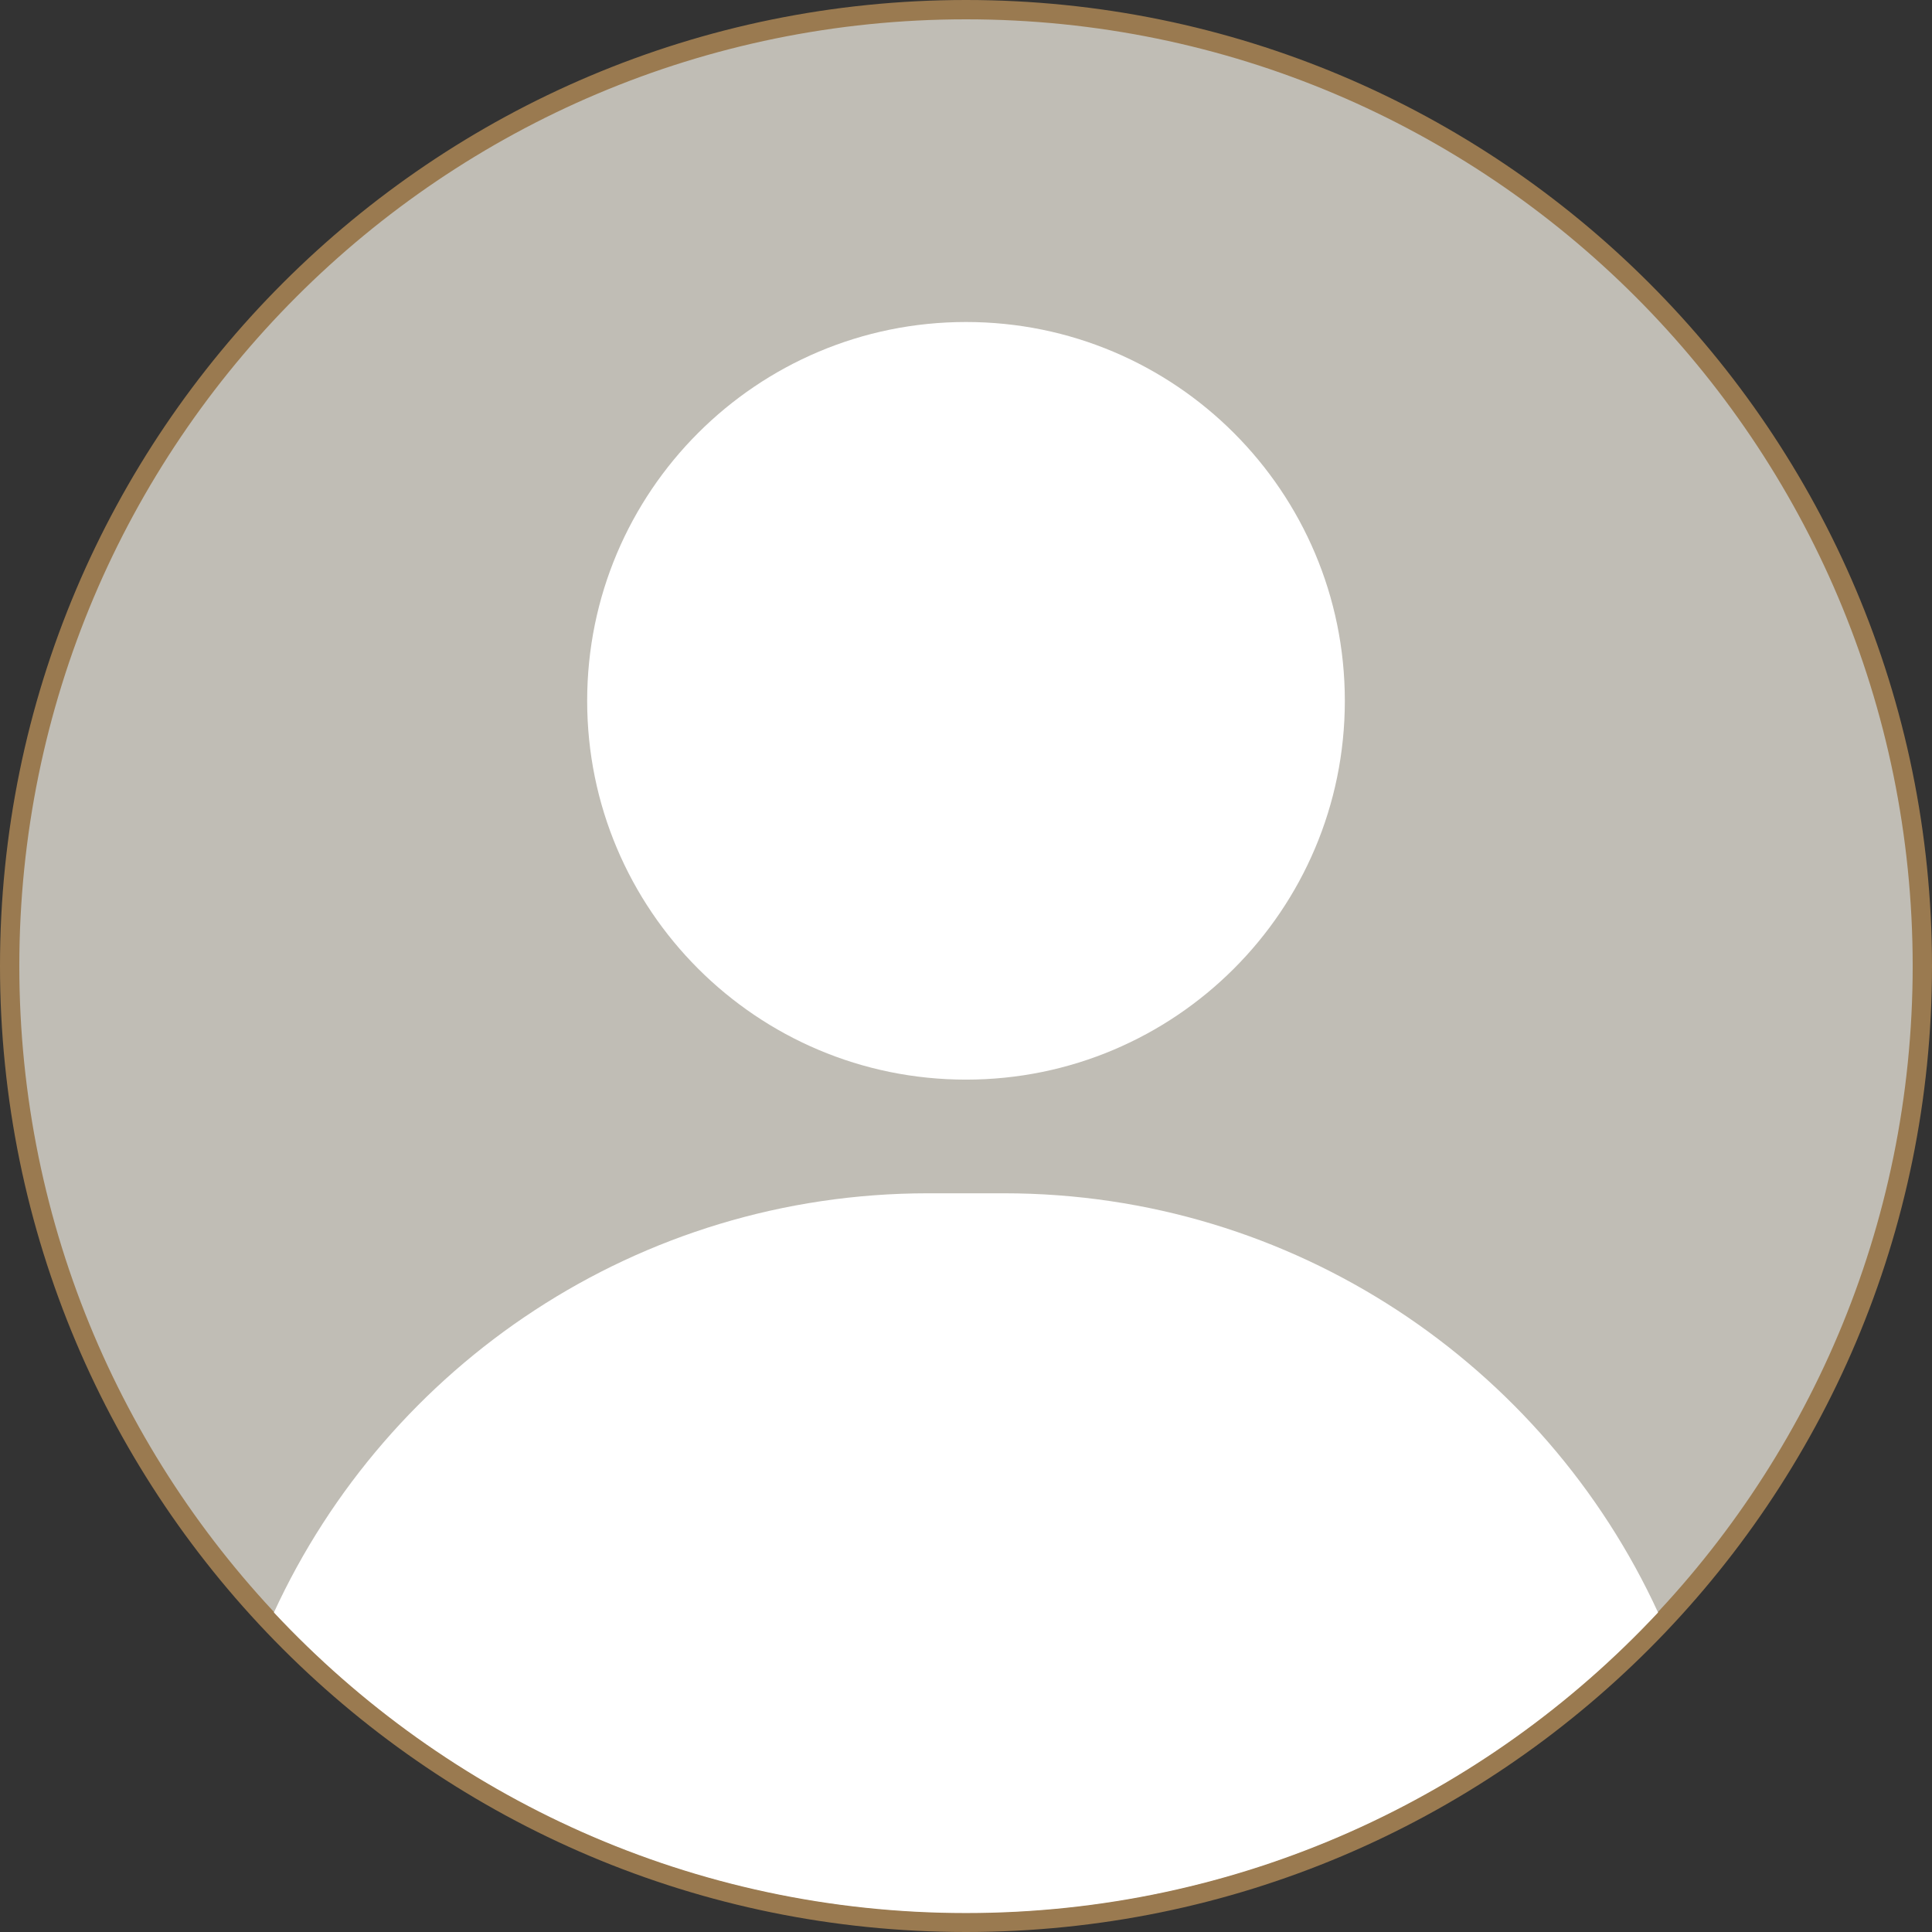 <svg width="48" height="48" viewBox="0 0 48 48" fill="none" xmlns="http://www.w3.org/2000/svg">
<rect x="0" y="0" width="48" height="48" fill="#333333" stroke="none"/>
<g clip-path="url(#clip0_2162_18)">
<path d="M24 0.24C37.122 0.24 47.76 10.878 47.76 24C47.76 37.122 37.122 47.76 24 47.76C10.878 47.76 0.24 37.122 0.24 24C0.24 10.878 10.878 0.24 24 0.24Z" fill="#C0BDB5" stroke="#9A7A50" stroke-width="0.48"/>
<path d="M24 26.823C29.198 26.823 33.412 22.61 33.412 17.412C33.412 12.214 29.198 8 24 8C18.802 8 14.588 12.214 14.588 17.412C14.588 22.61 18.802 26.823 24 26.823Z" fill="white"/>
<path fill-rule="evenodd" clip-rule="evenodd" d="M6.805 40.062C9.634 33.915 15.848 29.647 23.058 29.647H24.941C32.151 29.647 38.365 33.915 41.194 40.062C36.9 44.657 30.785 47.529 24 47.529C17.214 47.529 11.099 44.657 6.805 40.062Z" fill="white"/>
</g>
<defs>
<clipPath id="clip0_2162_18">
<rect width="48" height="48" fill="white"/>
</clipPath>
</defs>
</svg>
